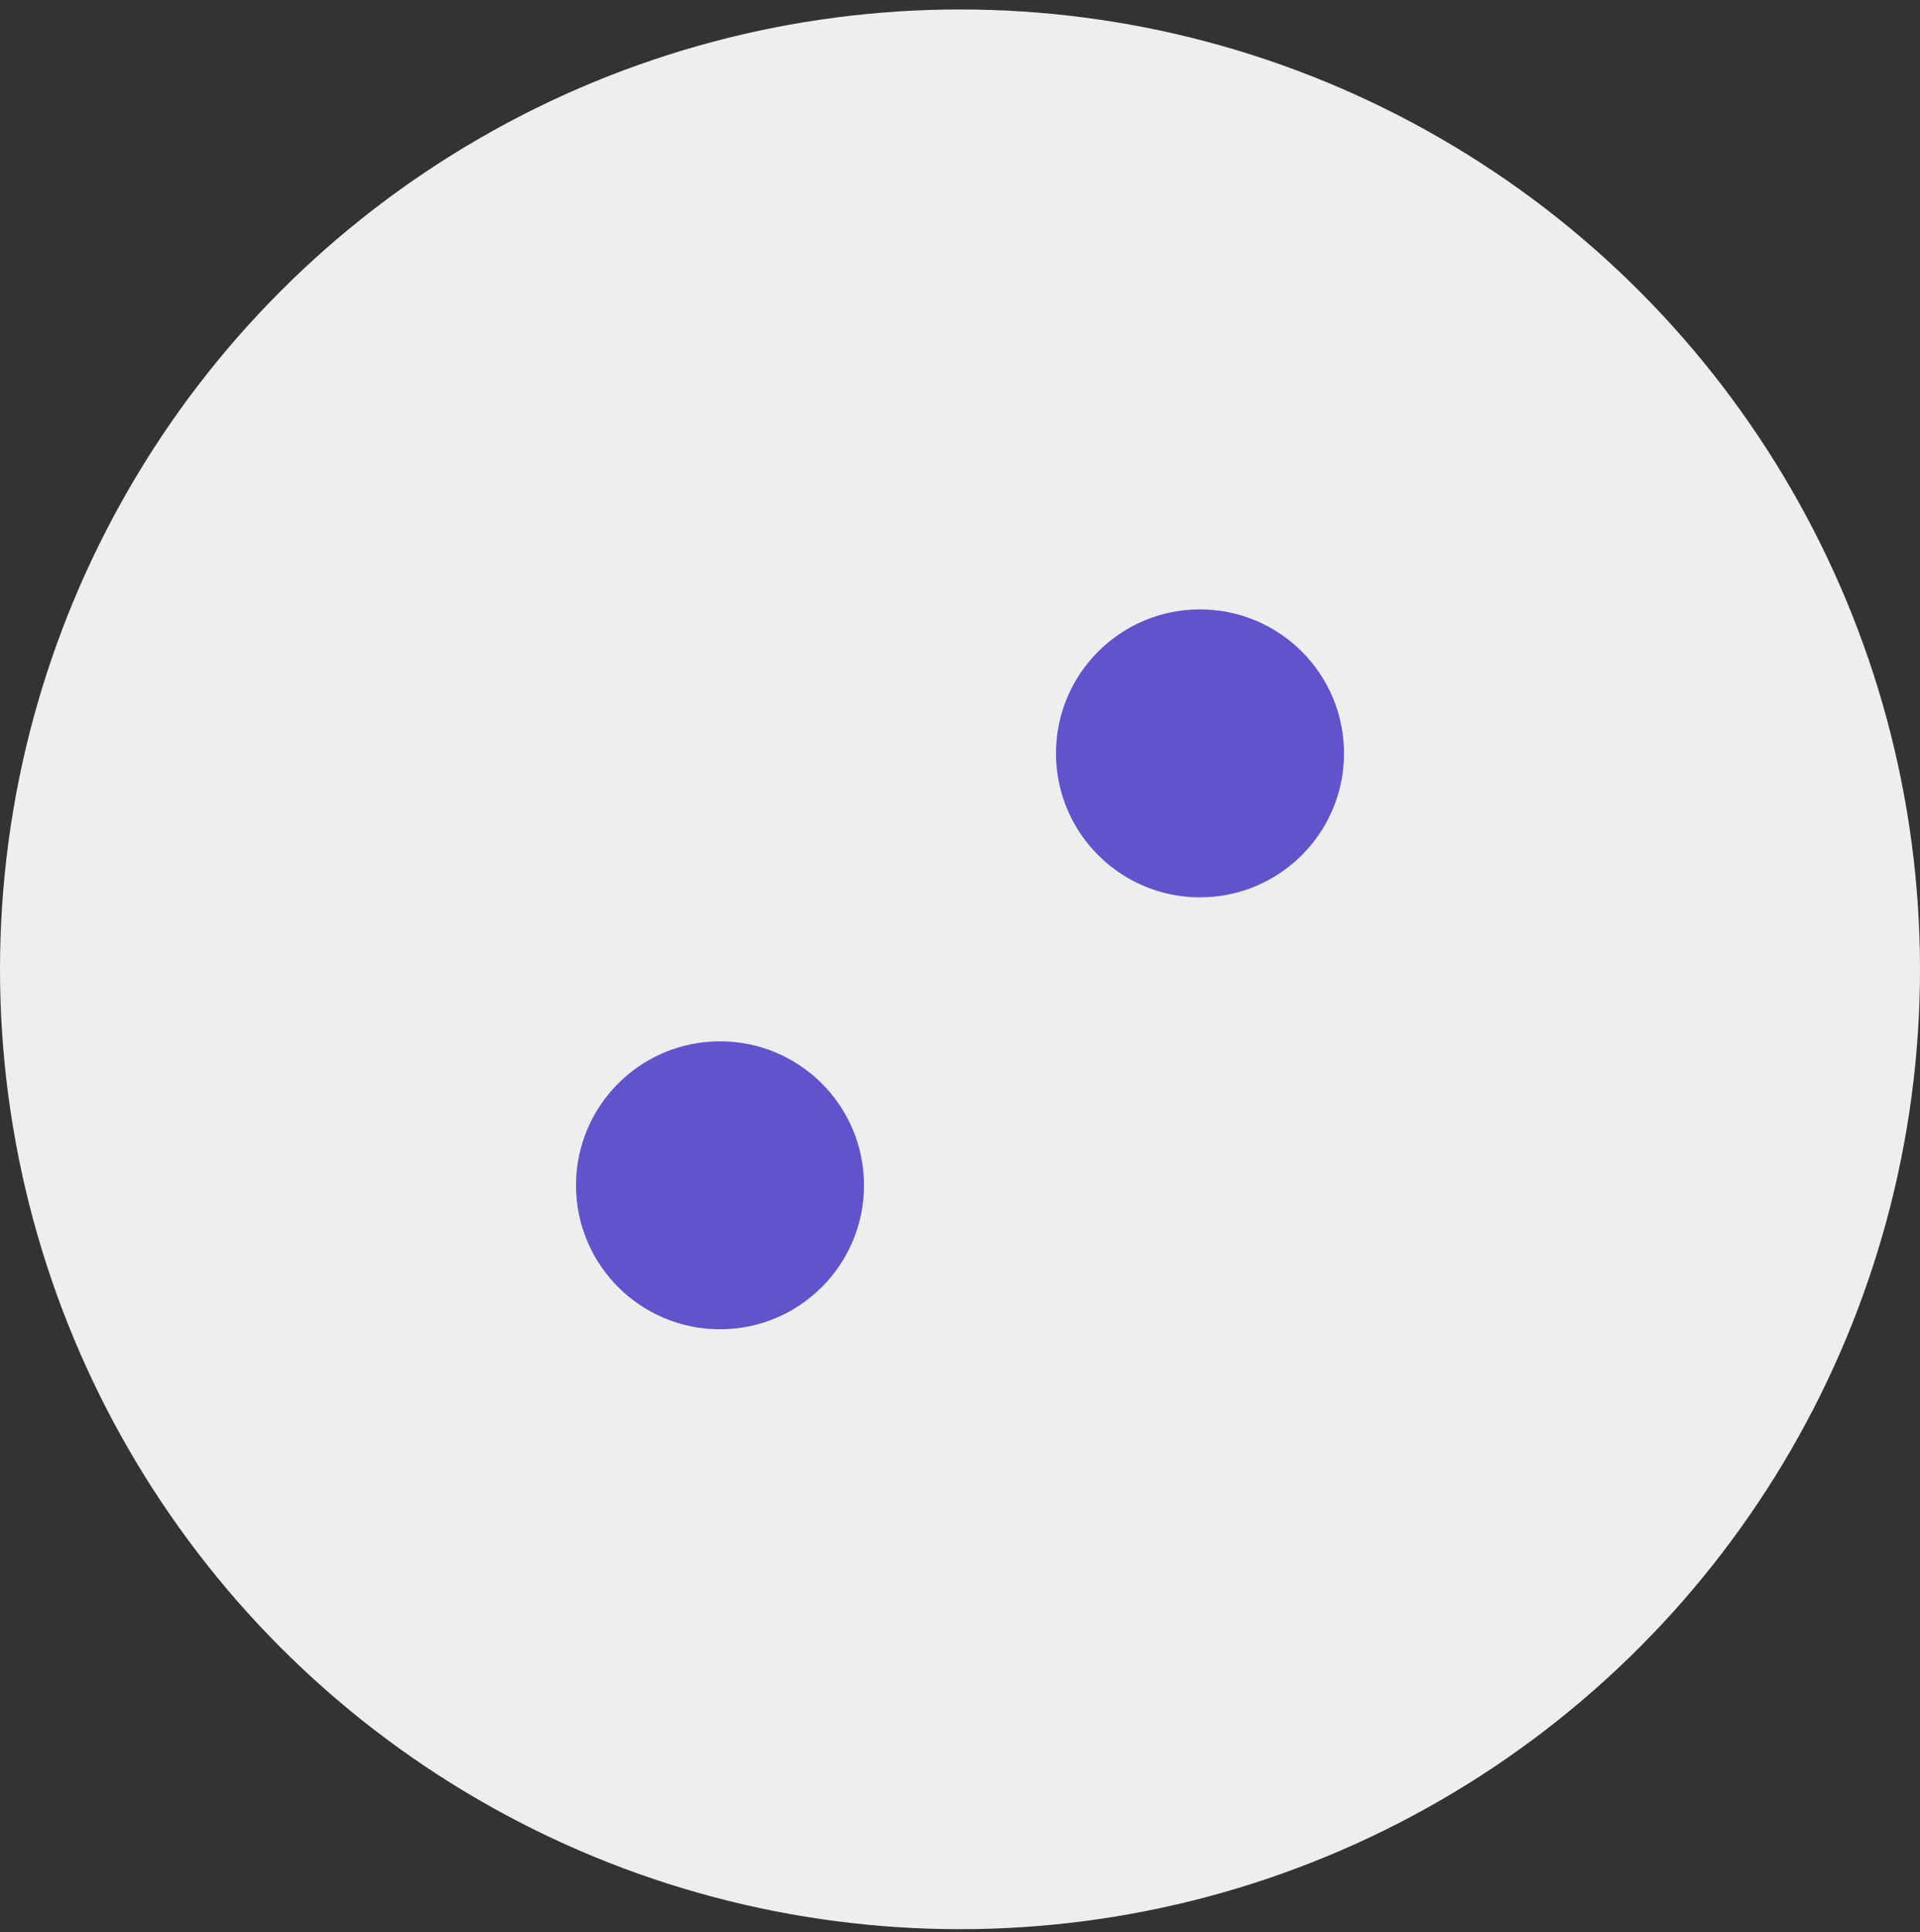 <svg width="152" height="153" viewBox="0 0 152 153" fill="none" xmlns="http://www.w3.org/2000/svg">
<rect x="0" y="0" width="152" height="153" fill="#333333" stroke="none"/>
<circle cx="76" cy="76.75" r="76" fill="#EEEEEE"/>
<circle cx="95" cy="59.65" r="11.4" fill="#6153CC"/>
<circle cx="57" cy="93.85" r="11.4" fill="#6153CC"/>
</svg>
